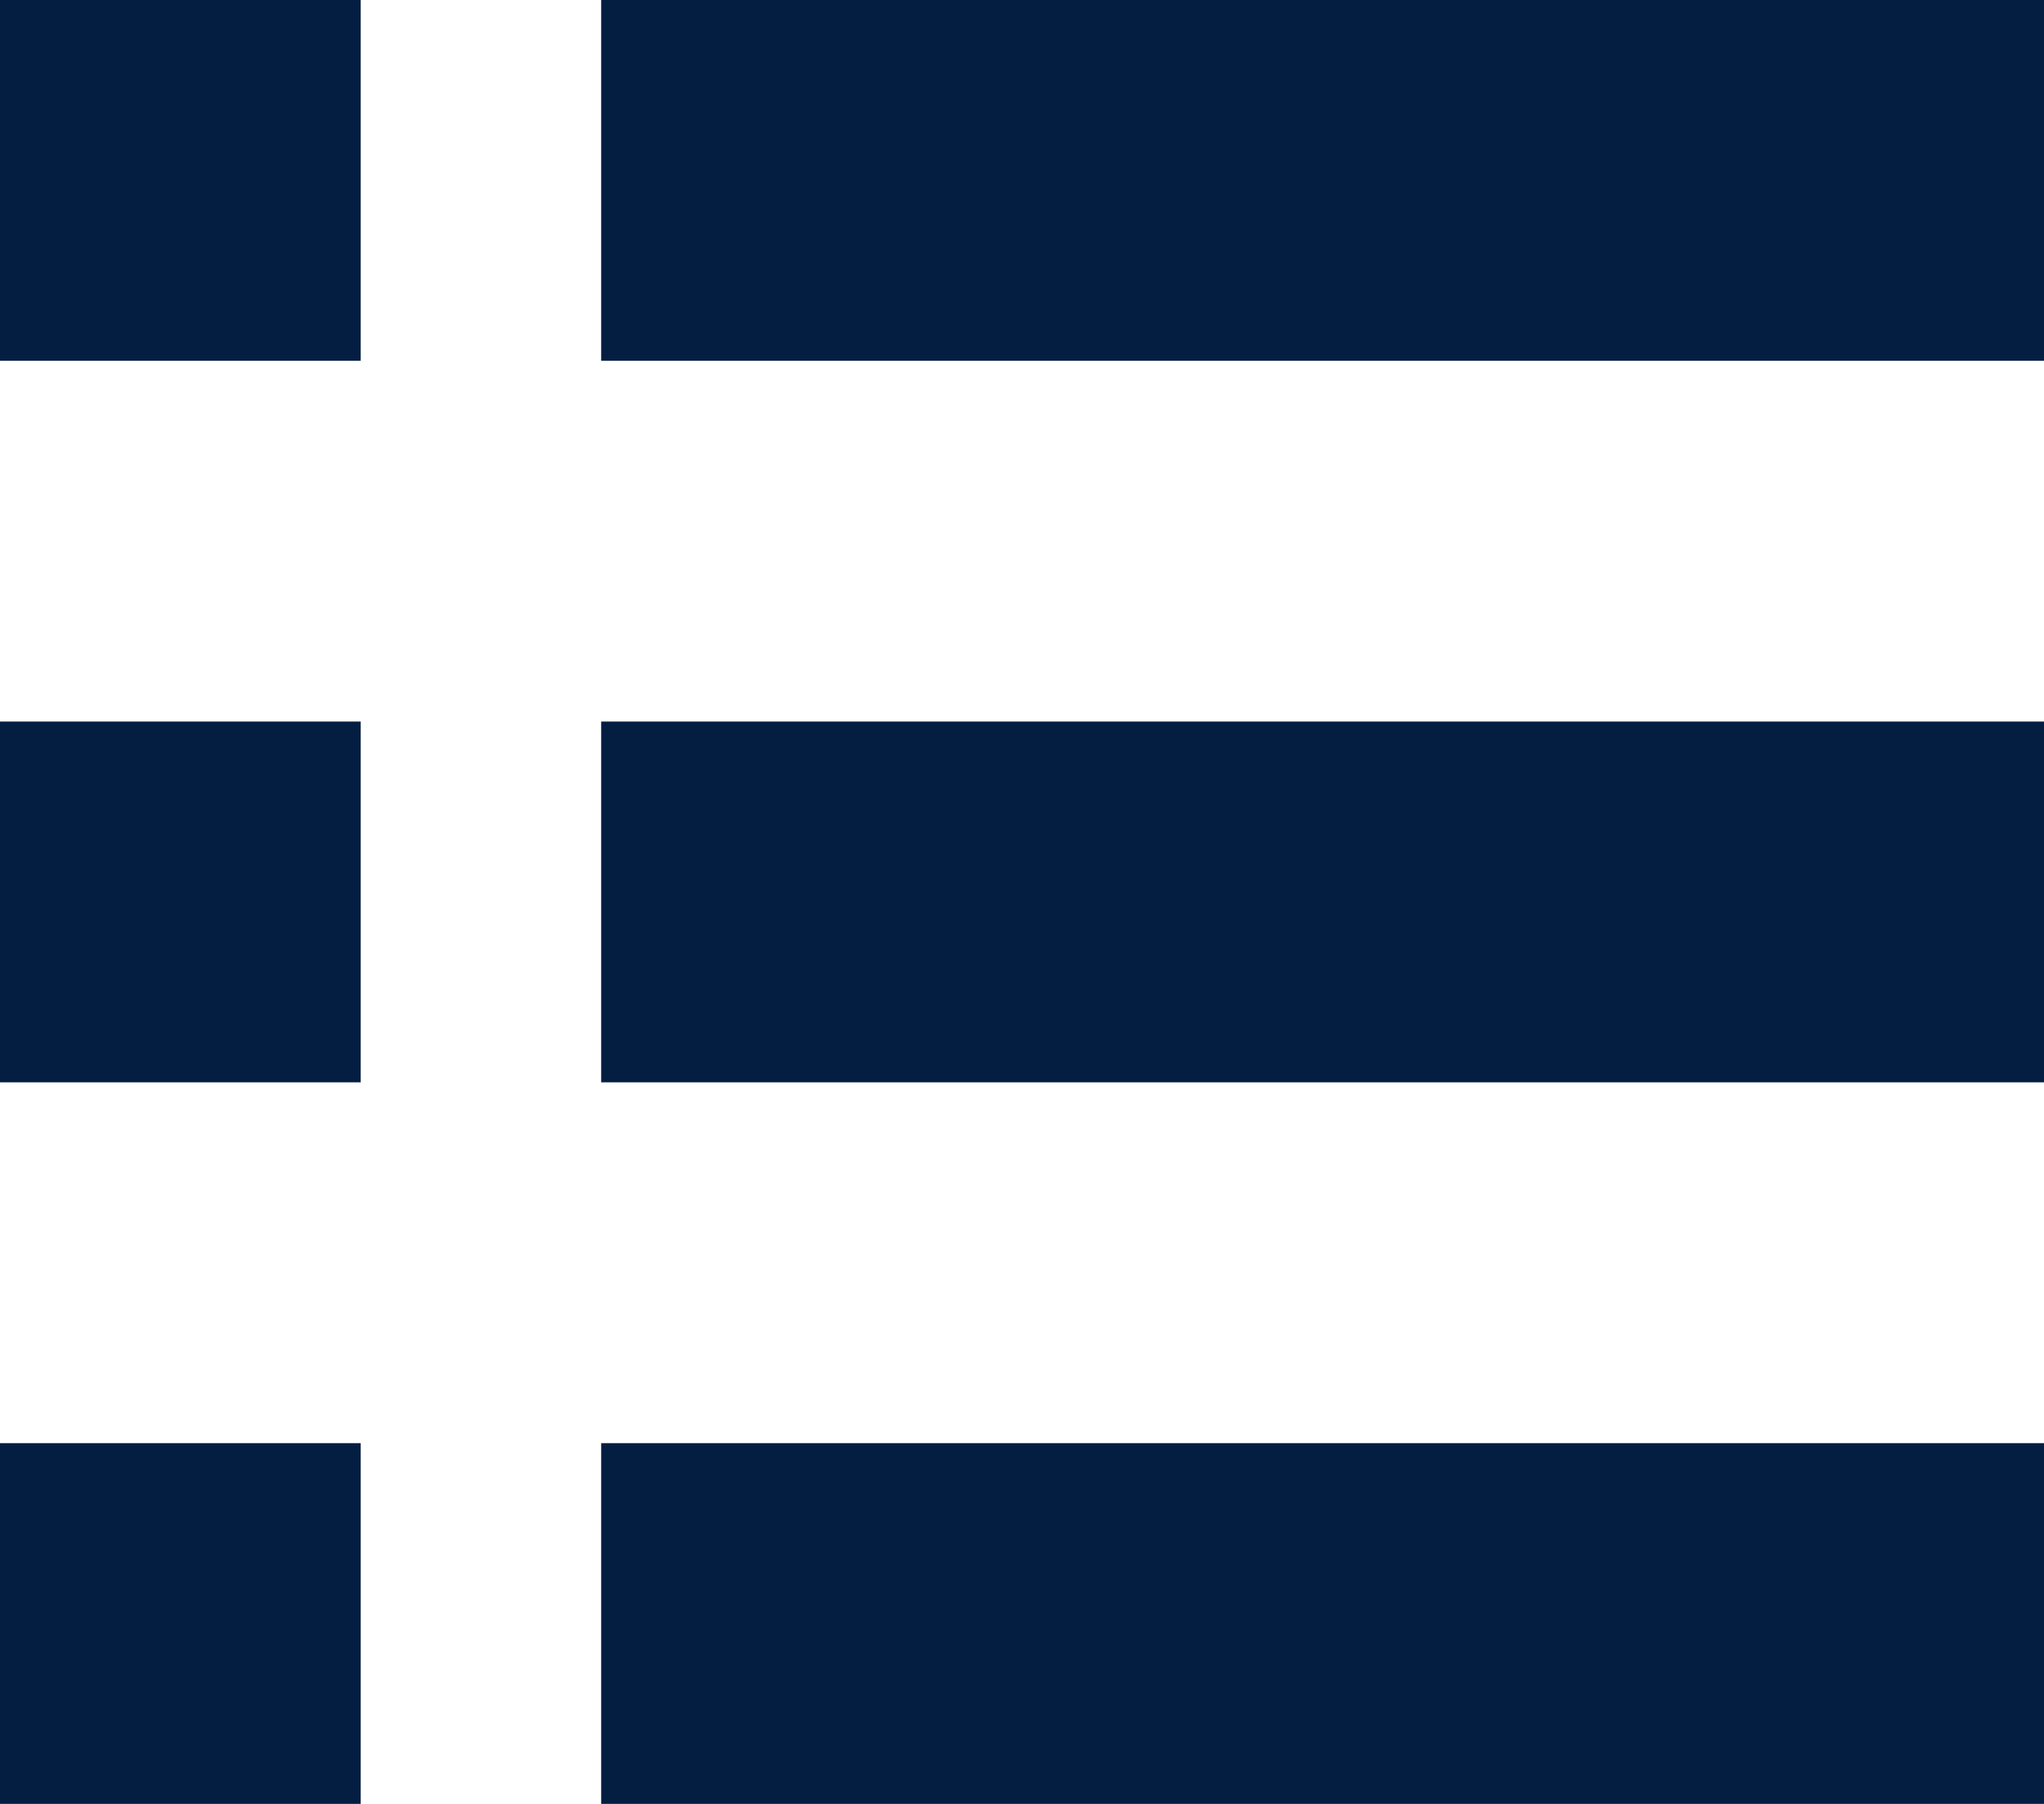 <?xml version="1.0" encoding="UTF-8"?>
<svg width="17px" height="15px" viewBox="0 0 17 15" version="1.1" xmlns="http://www.w3.org/2000/svg" xmlns:xlink="http://www.w3.org/1999/xlink">
    <!-- Generator: Sketch 61.2 (89653) - https://sketch.com -->
    <title>list-view</title>
    <desc>Created with Sketch.</desc>
    <g id="Page-1" stroke="none" stroke-width="1" fill="none" fill-rule="evenodd">
        <g id="Searched" transform="translate(-967, -404)">
            <g id="list-view" transform="translate(961, 395)">
                <polygon id="Path" points="0 0 32 0 32 32 0 32"></polygon>
                <path d="M6,18 L9,18 L9,15 L6,15 L6,18 Z M6,24 L9,24 L9,21 L6,21 L6,24 Z M6,12 L9,12 L9,9 L6,9 L6,12 Z M11,18 L23,18 L23,15 L11,15 L11,18 Z M11,24 L23,24 L23,21 L11,21 L11,24 Z M11,9 L11,12 L23,12 L23,9 L11,9 Z" id="Shape" fill="#041E42" fill-rule="nonzero"></path>
            </g>
        </g>
    </g>
</svg>